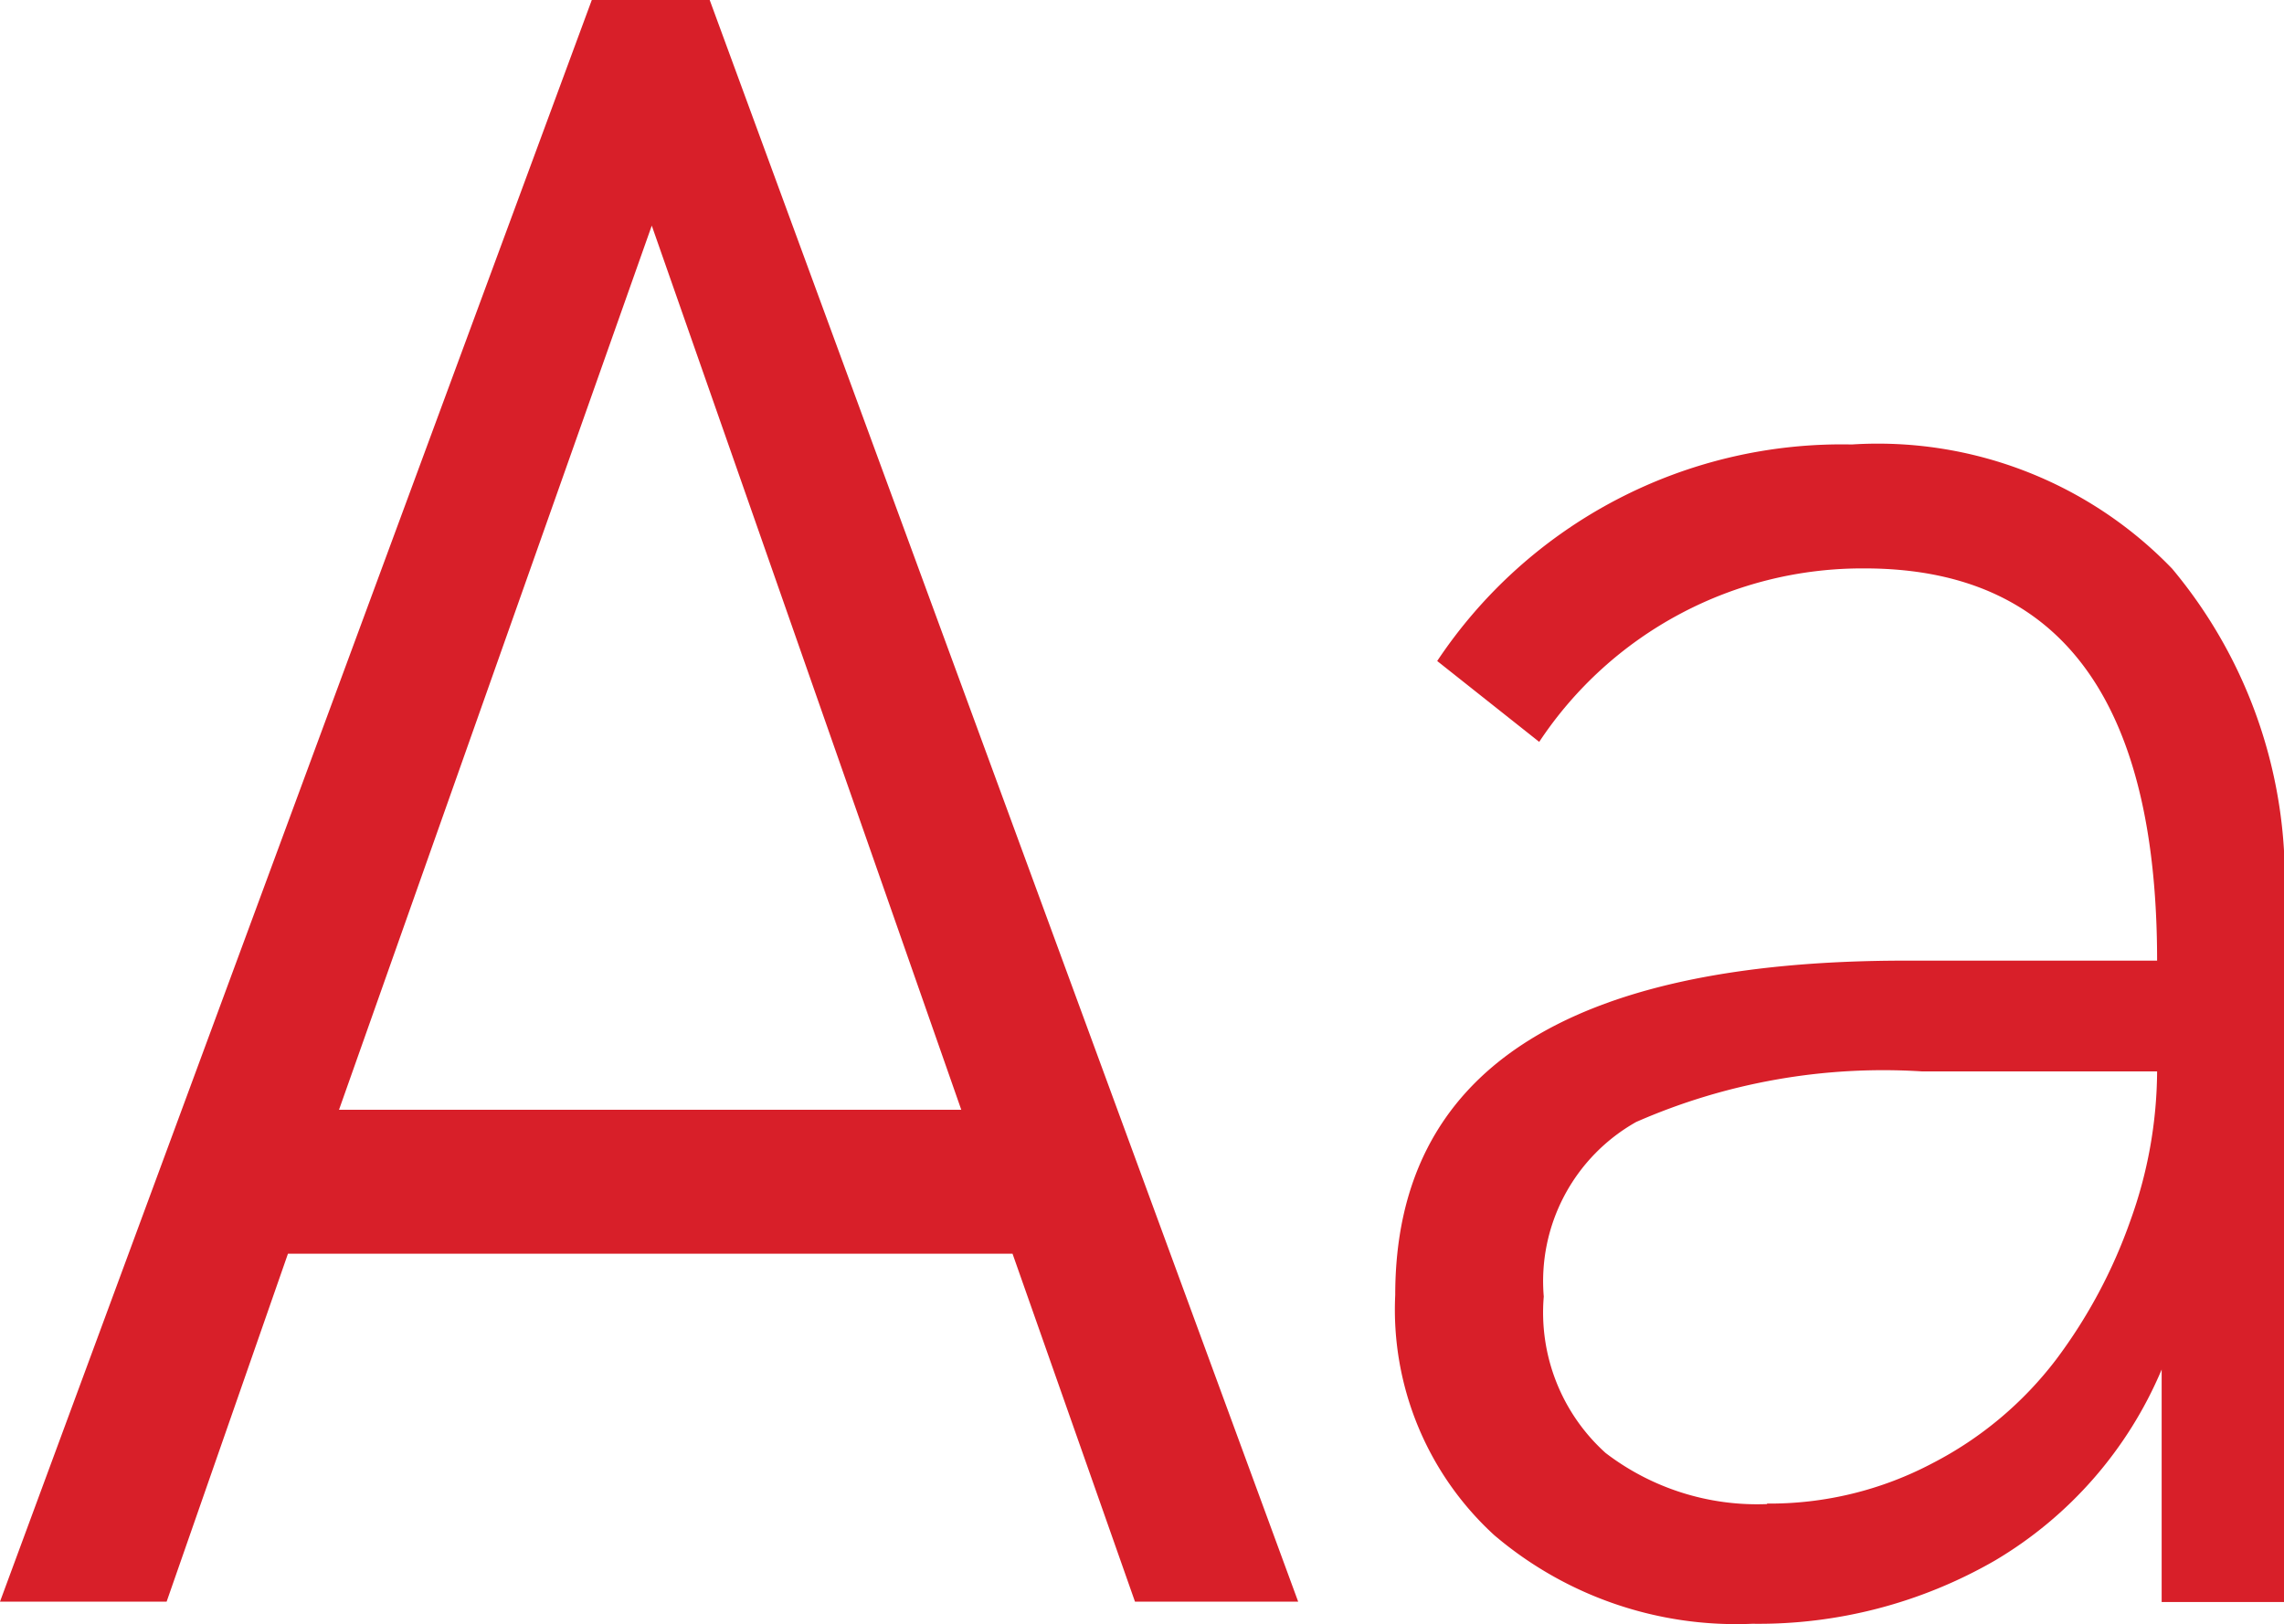 <svg xmlns="http://www.w3.org/2000/svg" width="22.589" height="16.068" viewBox="0 0 22.589 16.068">
  <path id="Plain_Text" data-name="Plain Text" d="M4.193-62.119l5.853-15.844h1.166l5.82,15.844H15.418l-1.211-3.442H7.041l-1.2,3.442Zm3.353-4.866H13.7l-3.061-8.746ZM21.524-61.9a3.69,3.69,0,0,1-2.551-.875,3.023,3.023,0,0,1-.981-2.377q0-3.308,5.046-3.308h2.489q0-3.88-2.893-3.88a3.831,3.831,0,0,0-3.218,1.716l-1.009-.8a4.806,4.806,0,0,1,4.1-2.142,4.041,4.041,0,0,1,3.168,1.228A4.787,4.787,0,0,1,26.783-69v6.885H25.572v-2.3a4,4,0,0,1-1.648,1.889A4.681,4.681,0,0,1,21.524-61.9Zm.146-1.189a3.443,3.443,0,0,0,1.637-.4,3.617,3.617,0,0,0,1.222-1.026,5.117,5.117,0,0,0,.734-1.374,4.4,4.4,0,0,0,.264-1.475H23.206a6.084,6.084,0,0,0-2.831.5,1.808,1.808,0,0,0-.914,1.727,1.871,1.871,0,0,0,.611,1.547A2.465,2.465,0,0,0,21.669-63.084Z" transform="translate(-4.193 77.963)" fill="#d81f29"/>
</svg>

